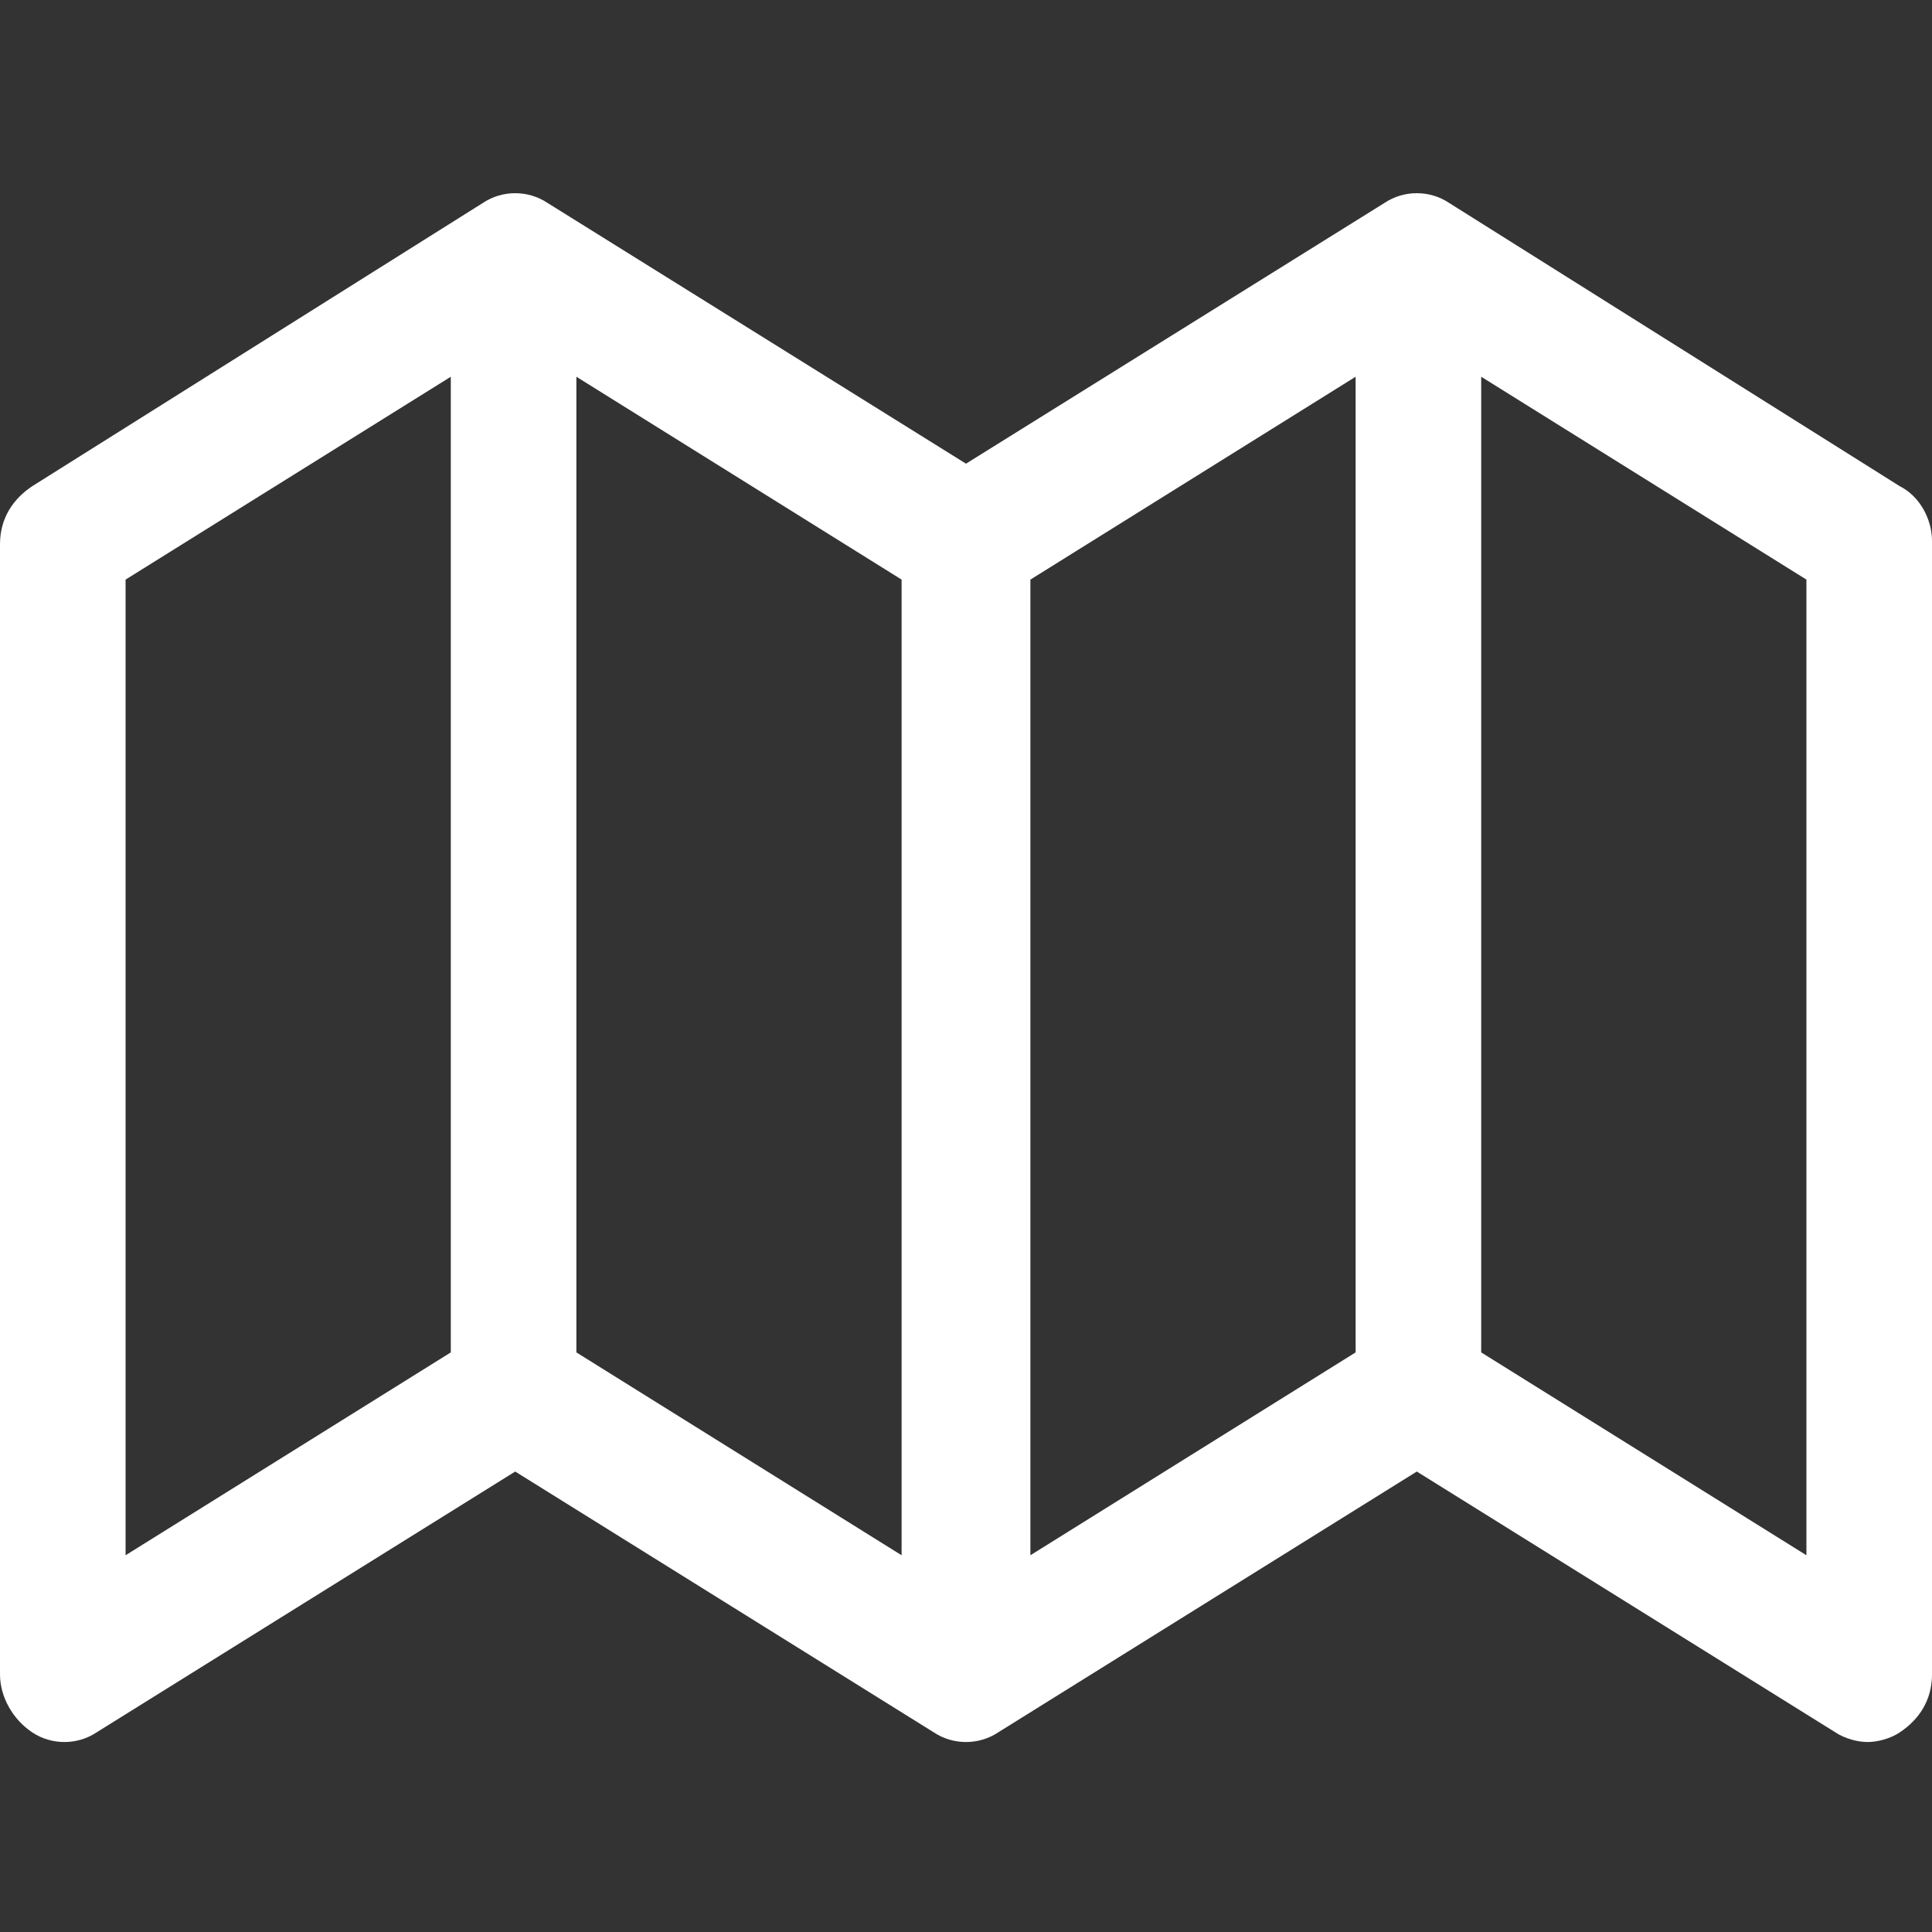 <?xml version="1.0" encoding="utf-8"?>
<!-- Generator: Adobe Illustrator 18.1.1, SVG Export Plug-In . SVG Version: 6.00 Build 0)  -->
<svg version="1.1" id="Map" xmlns="http://www.w3.org/2000/svg" xmlns:xlink="http://www.w3.org/1999/xlink" x="0px" y="0px"
	 viewBox="0 0 60 60" style="enable-background:new 0 0 60 60;" xml:space="preserve">
<rect x="0" y="0" width="60" height="60" fill="#333333" stroke="none"/>
<style type="text/css">
	.st0{fill:#FFFFFF;}
</style>
<g>
	<path class="st0" d="M59,15.1L45,6.3c-0.6-0.4-1.4-0.4-2,0l-13,8.1L17,6.3c-0.6-0.4-1.4-0.4-2,0L1,15.1c-0.6,0.4-1,1-1,1.8V52
		c0,0.7,0.4,1.4,1,1.8c0.6,0.4,1.4,0.4,2,0l13-8.1l13,8.1c0.6,0.4,1.4,0.4,2,0l13-8.1l13,8.1c0.3,0.2,0.7,0.3,1,0.3
		c0.3,0,0.7-0.1,1-0.3c0.6-0.4,1-1,1-1.8V16.8C60,16.1,59.6,15.4,59,15.1z M14,42L3.9,48.3V18L14,11.7V42z M28,48.3L17.9,42V11.7
		L28,18V48.3z M42.1,42L32,48.3V18l10.1-6.3V42z M56.1,48.3L46,42V11.7L56.1,18V48.3z"/>
</g>
</svg>
